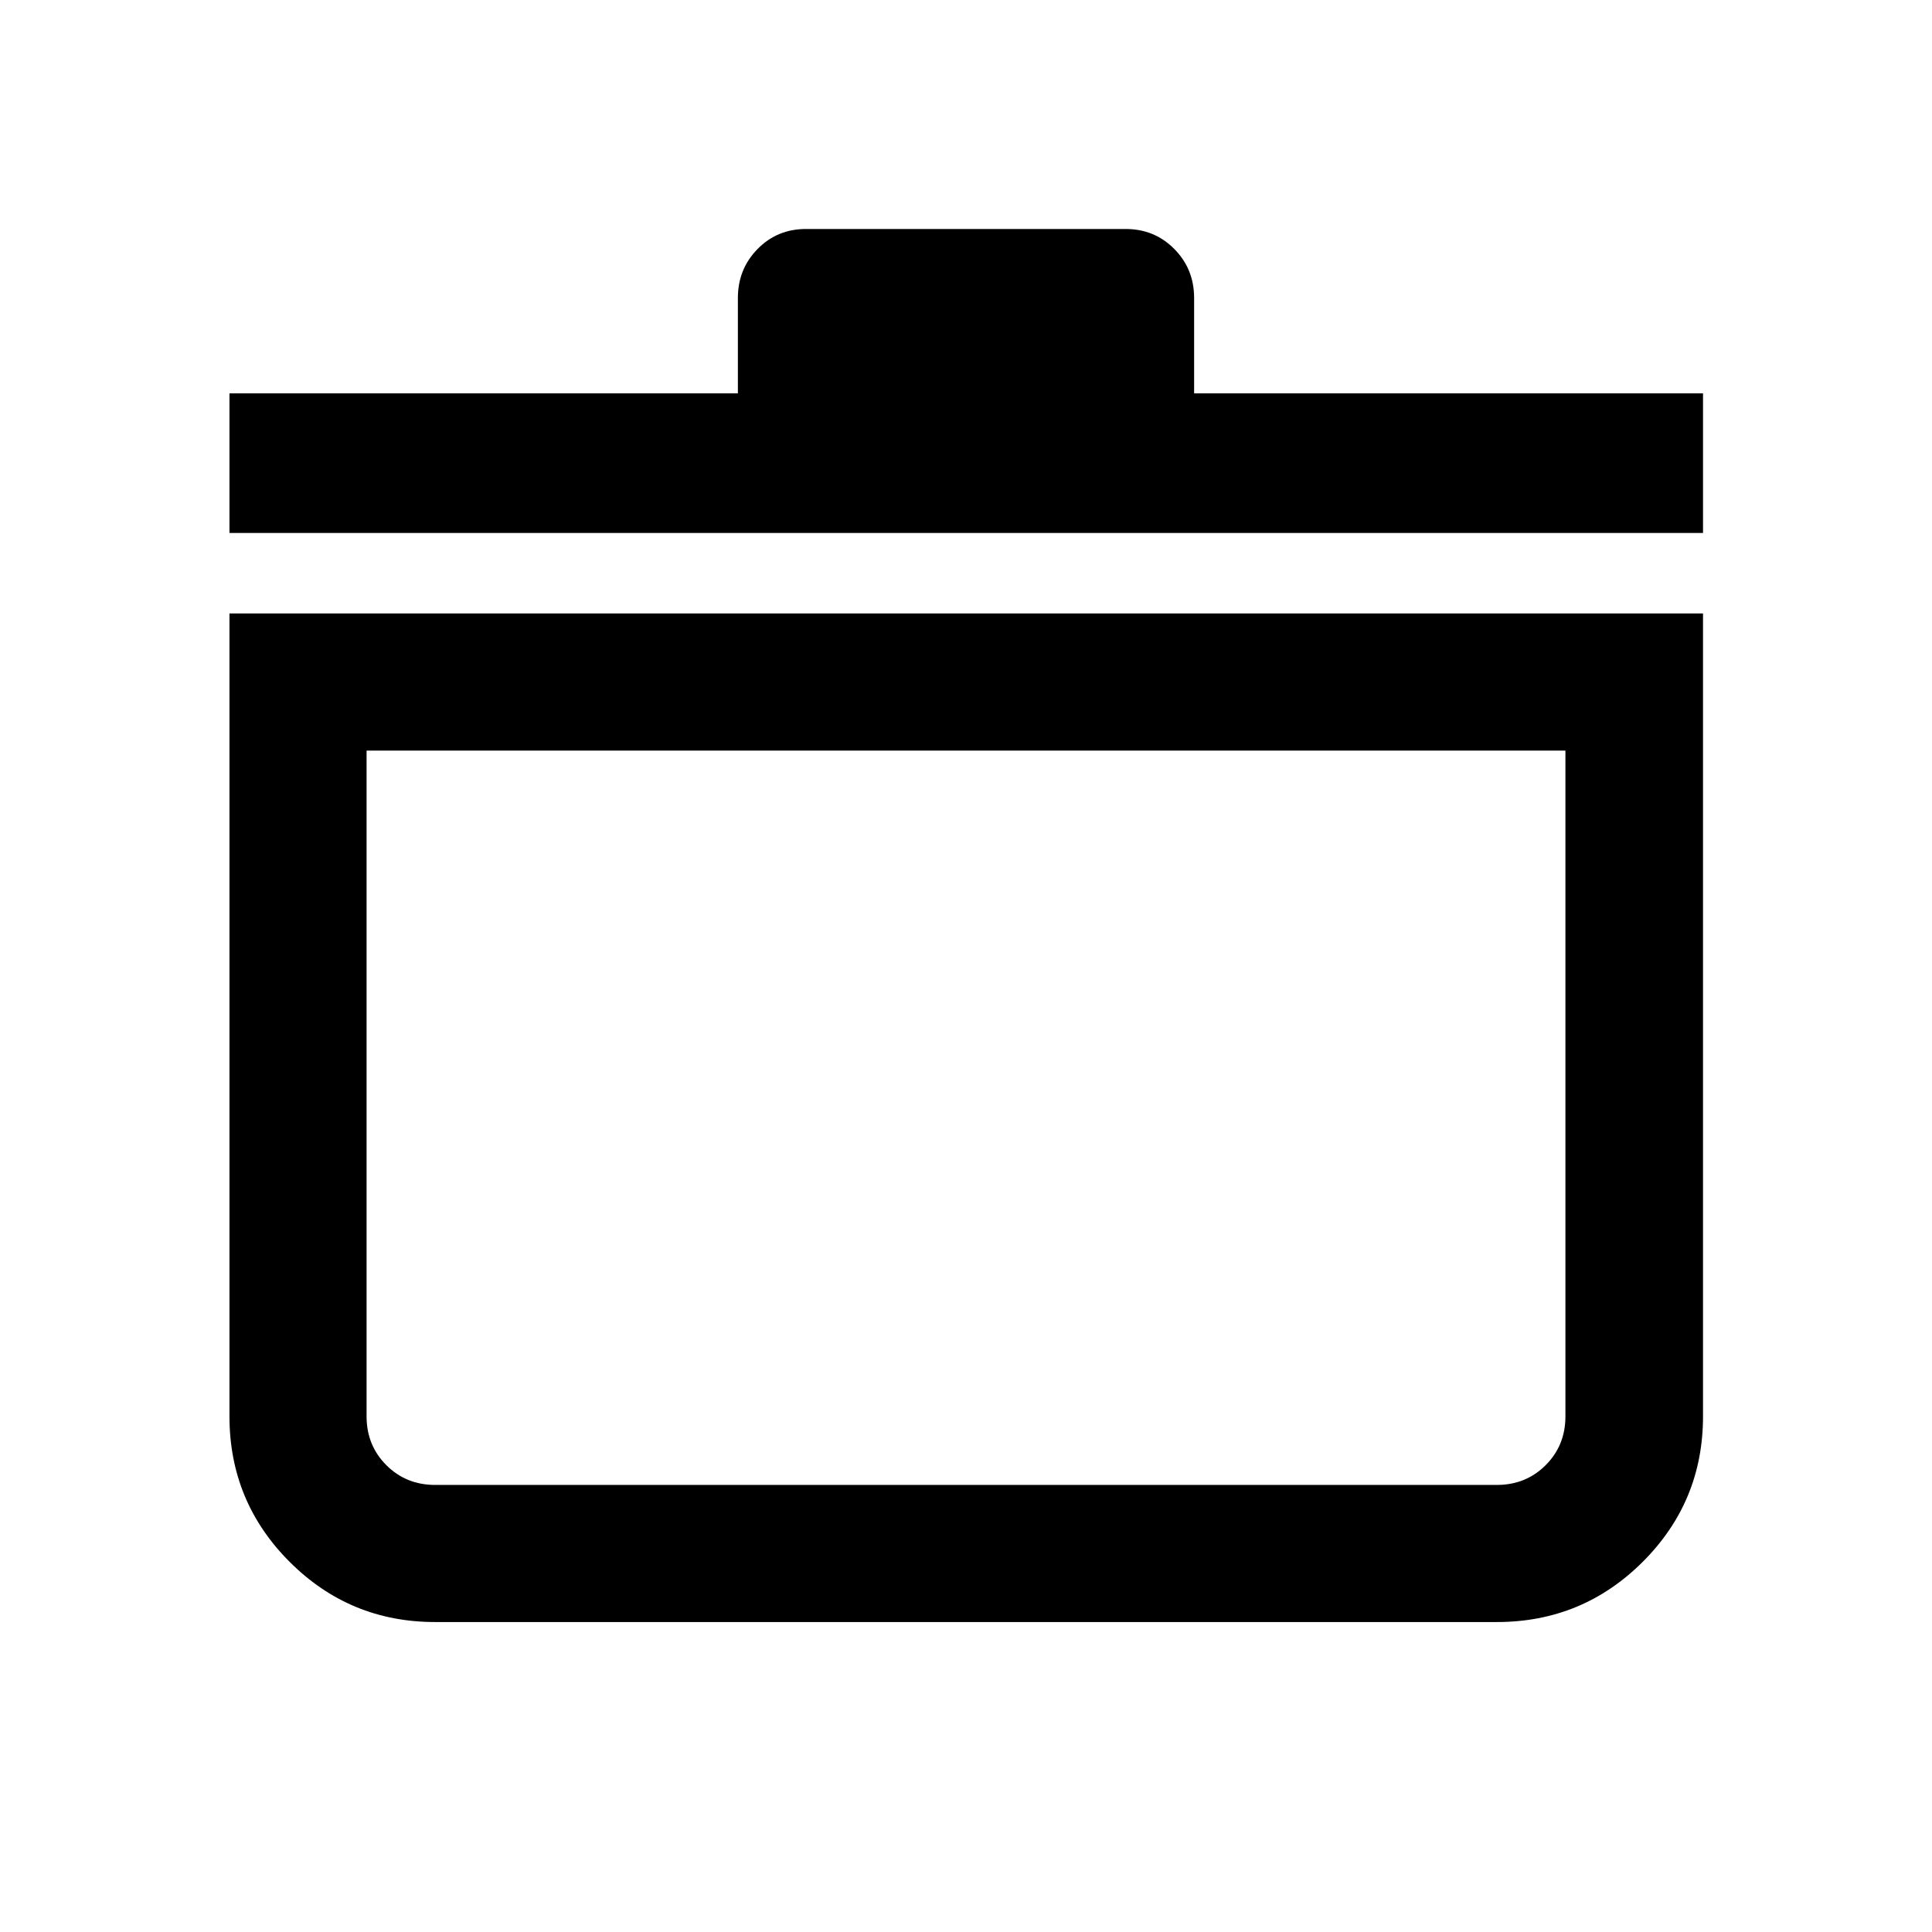 <svg xmlns="http://www.w3.org/2000/svg" width="48" height="48" viewBox="0 -960 960 960"><path d="M114.02-655.17h732.2v398.95q0 42.4-29.97 72.3t-72.47 29.9H216.22q-42.4 0-72.3-29.9t-29.9-72.3v-398.95Zm68.13 68.13v330.82q0 14.43 9.82 24.25t24.25 9.82h527.56q14.43 0 24.25-9.82t9.82-24.25v-330.82h-595.7Zm-68.13-108.13v-69.37h252.63v-47.37q0-14.4 9.77-24.35 9.77-9.96 24.06-9.96h158.8q14.43 0 24.25 9.96 9.82 9.95 9.82 24.35v47.37h252.87v69.37h-732.2ZM480-405.22Z"/></svg>